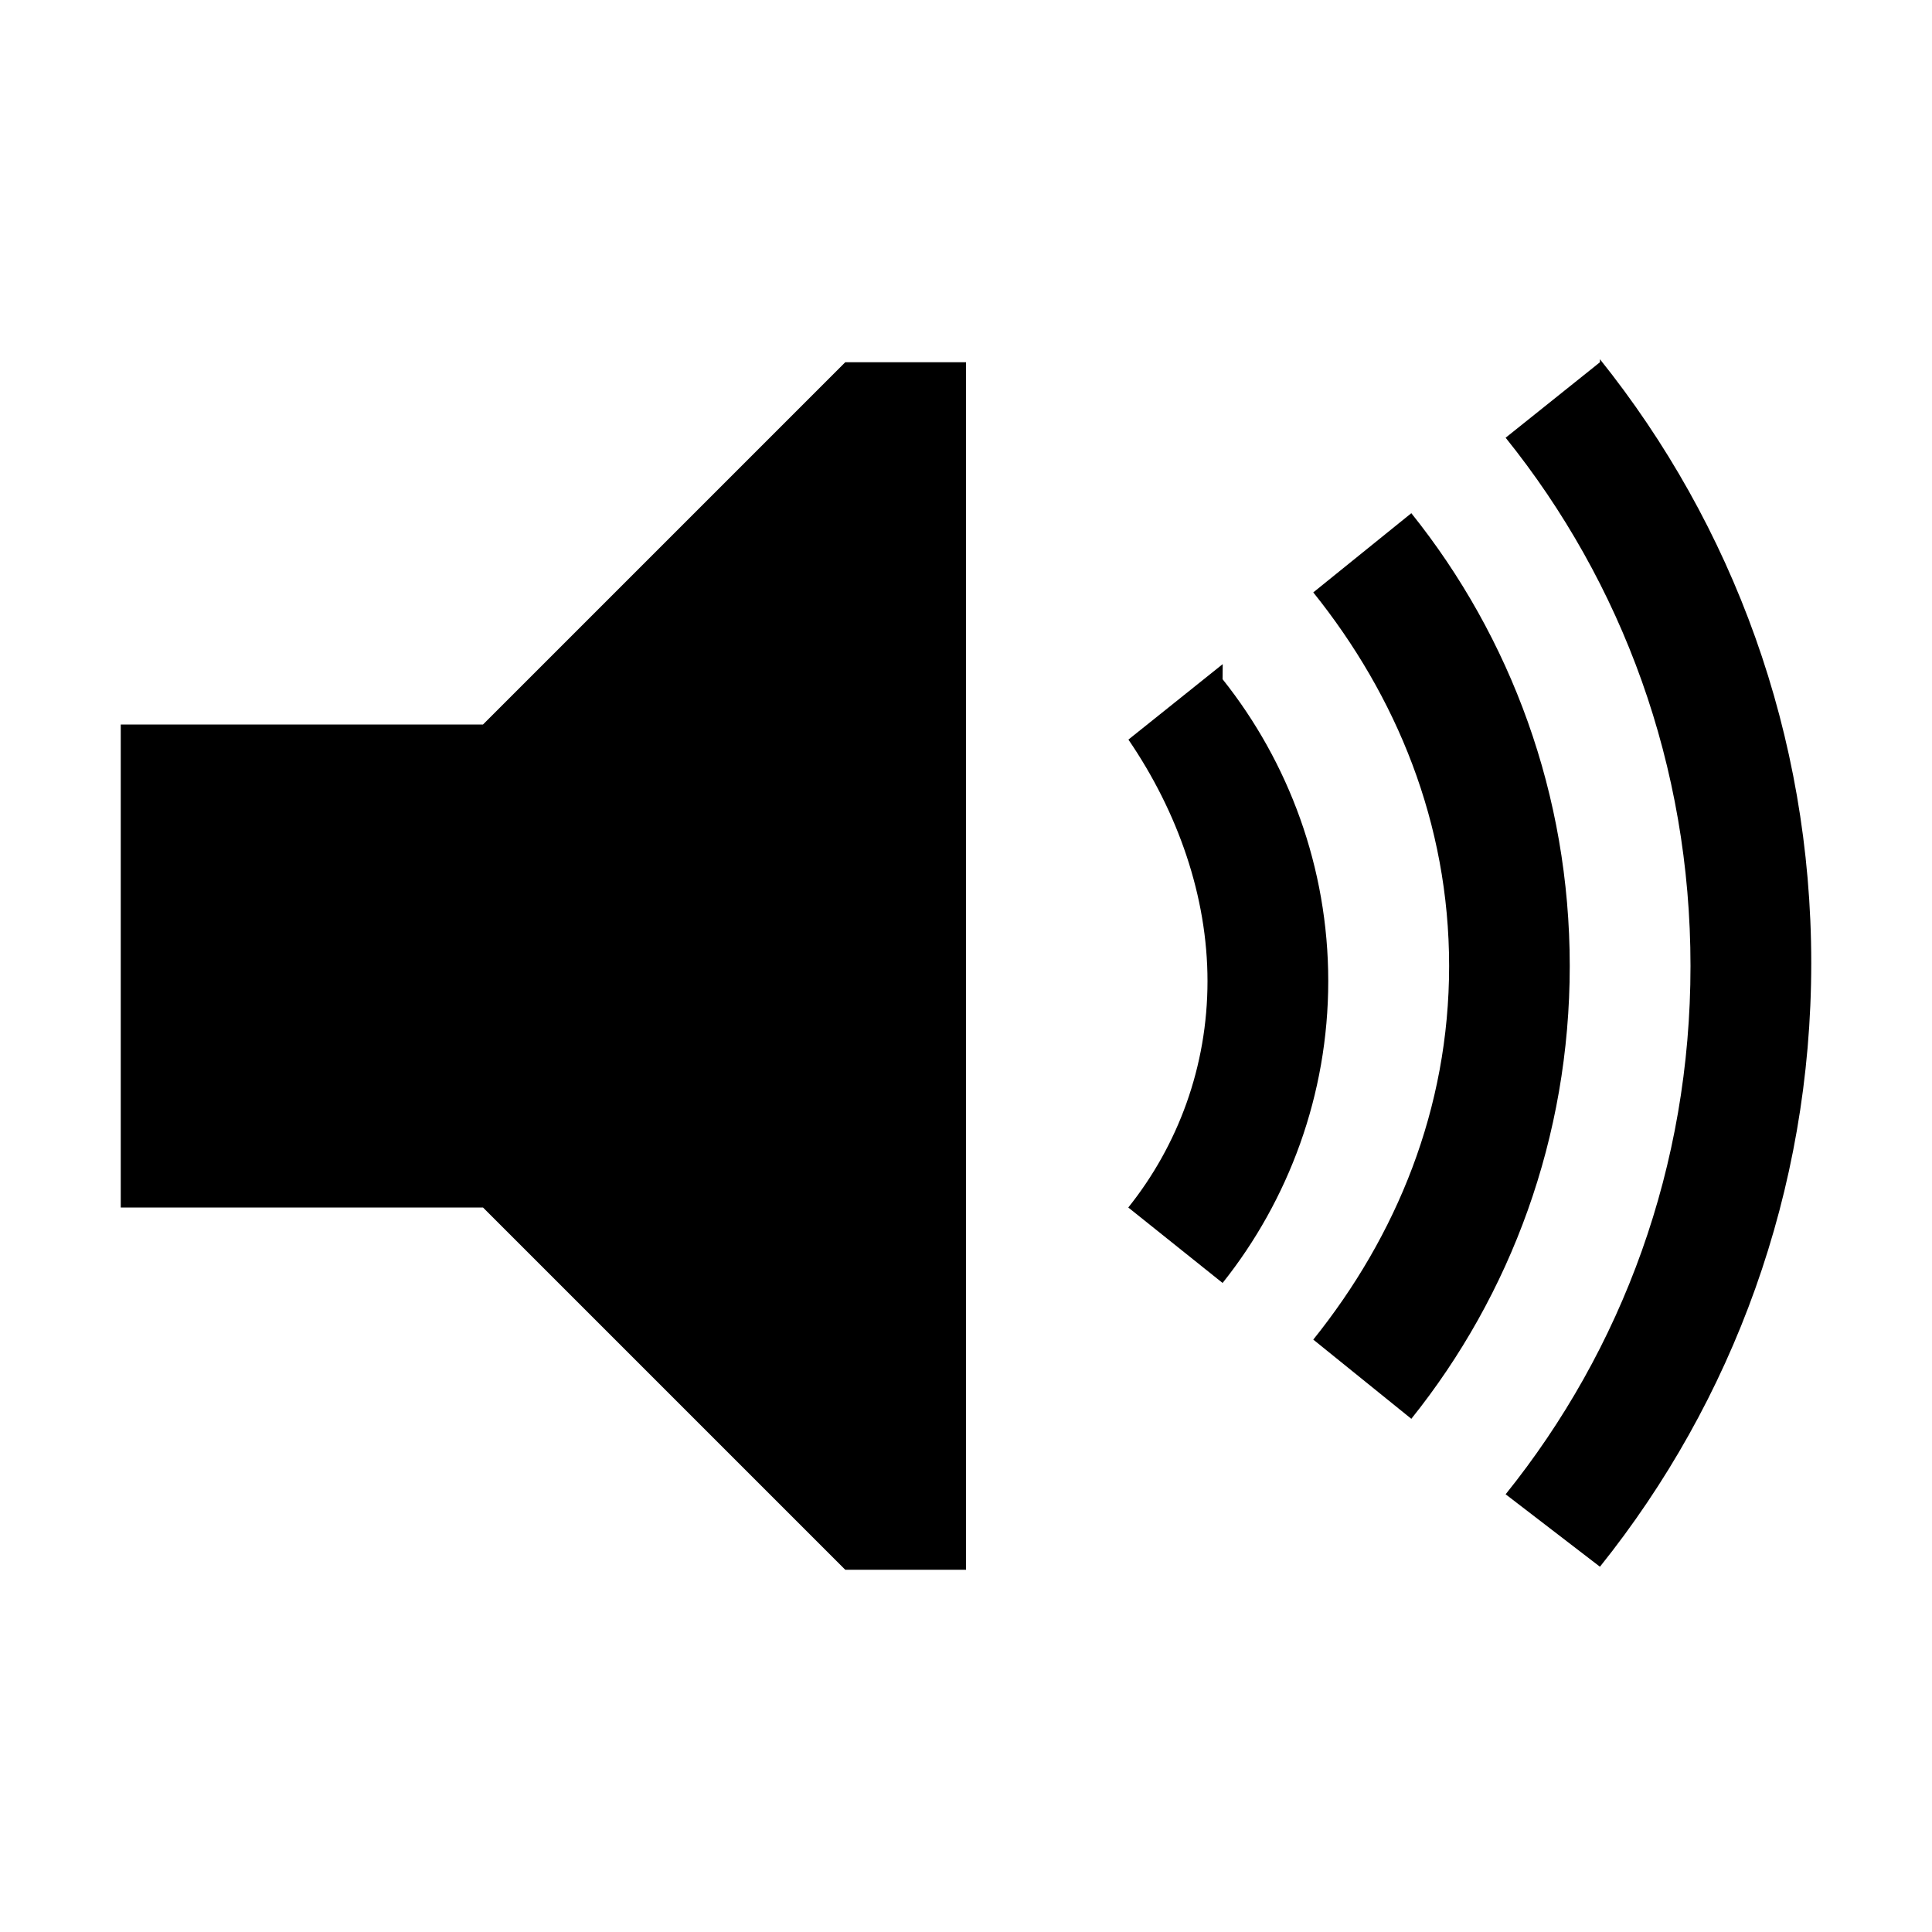 <svg xmlns="http://www.w3.org/2000/svg" width="24" height="24" version="1.1"><g><path d="m1 1042.4v4h3l3 3h1v-10h-1l-3 3z" transform="matrix(1.5,0,0,1.5,0,-1554.6)"/><path d="m13.25 1039.4-0.781 0.625c0.965 1.2 1.531 2.715 1.531 4.375s-0.566 3.175-1.531 4.375l0.781 0.6c1.098-1.37 1.75-3.108 1.75-5s-0.652-3.63-1.75-5zm-1.562 1.25-0.812 0.656c0.688 0.857 1.125 1.91 1.125 3.094s-0.437 2.237-1.125 3.094l0.812 0.656c0.823-1.027 1.312-2.331 1.312-3.75s-0.489-2.723-1.312-3.75zm-1.562 1.25-0.781 0.625c0.41 0.6 0.655 1.3 0.655 2 0 0.709-0.245 1.361-0.656 1.875l0.781 0.625c0.545-0.684 0.875-1.558 0.875-2.5s-0.33-1.816-0.875-2.5z" transform="matrix(1.5,0,0,1.5,0,-1554.6)"/></g></svg>